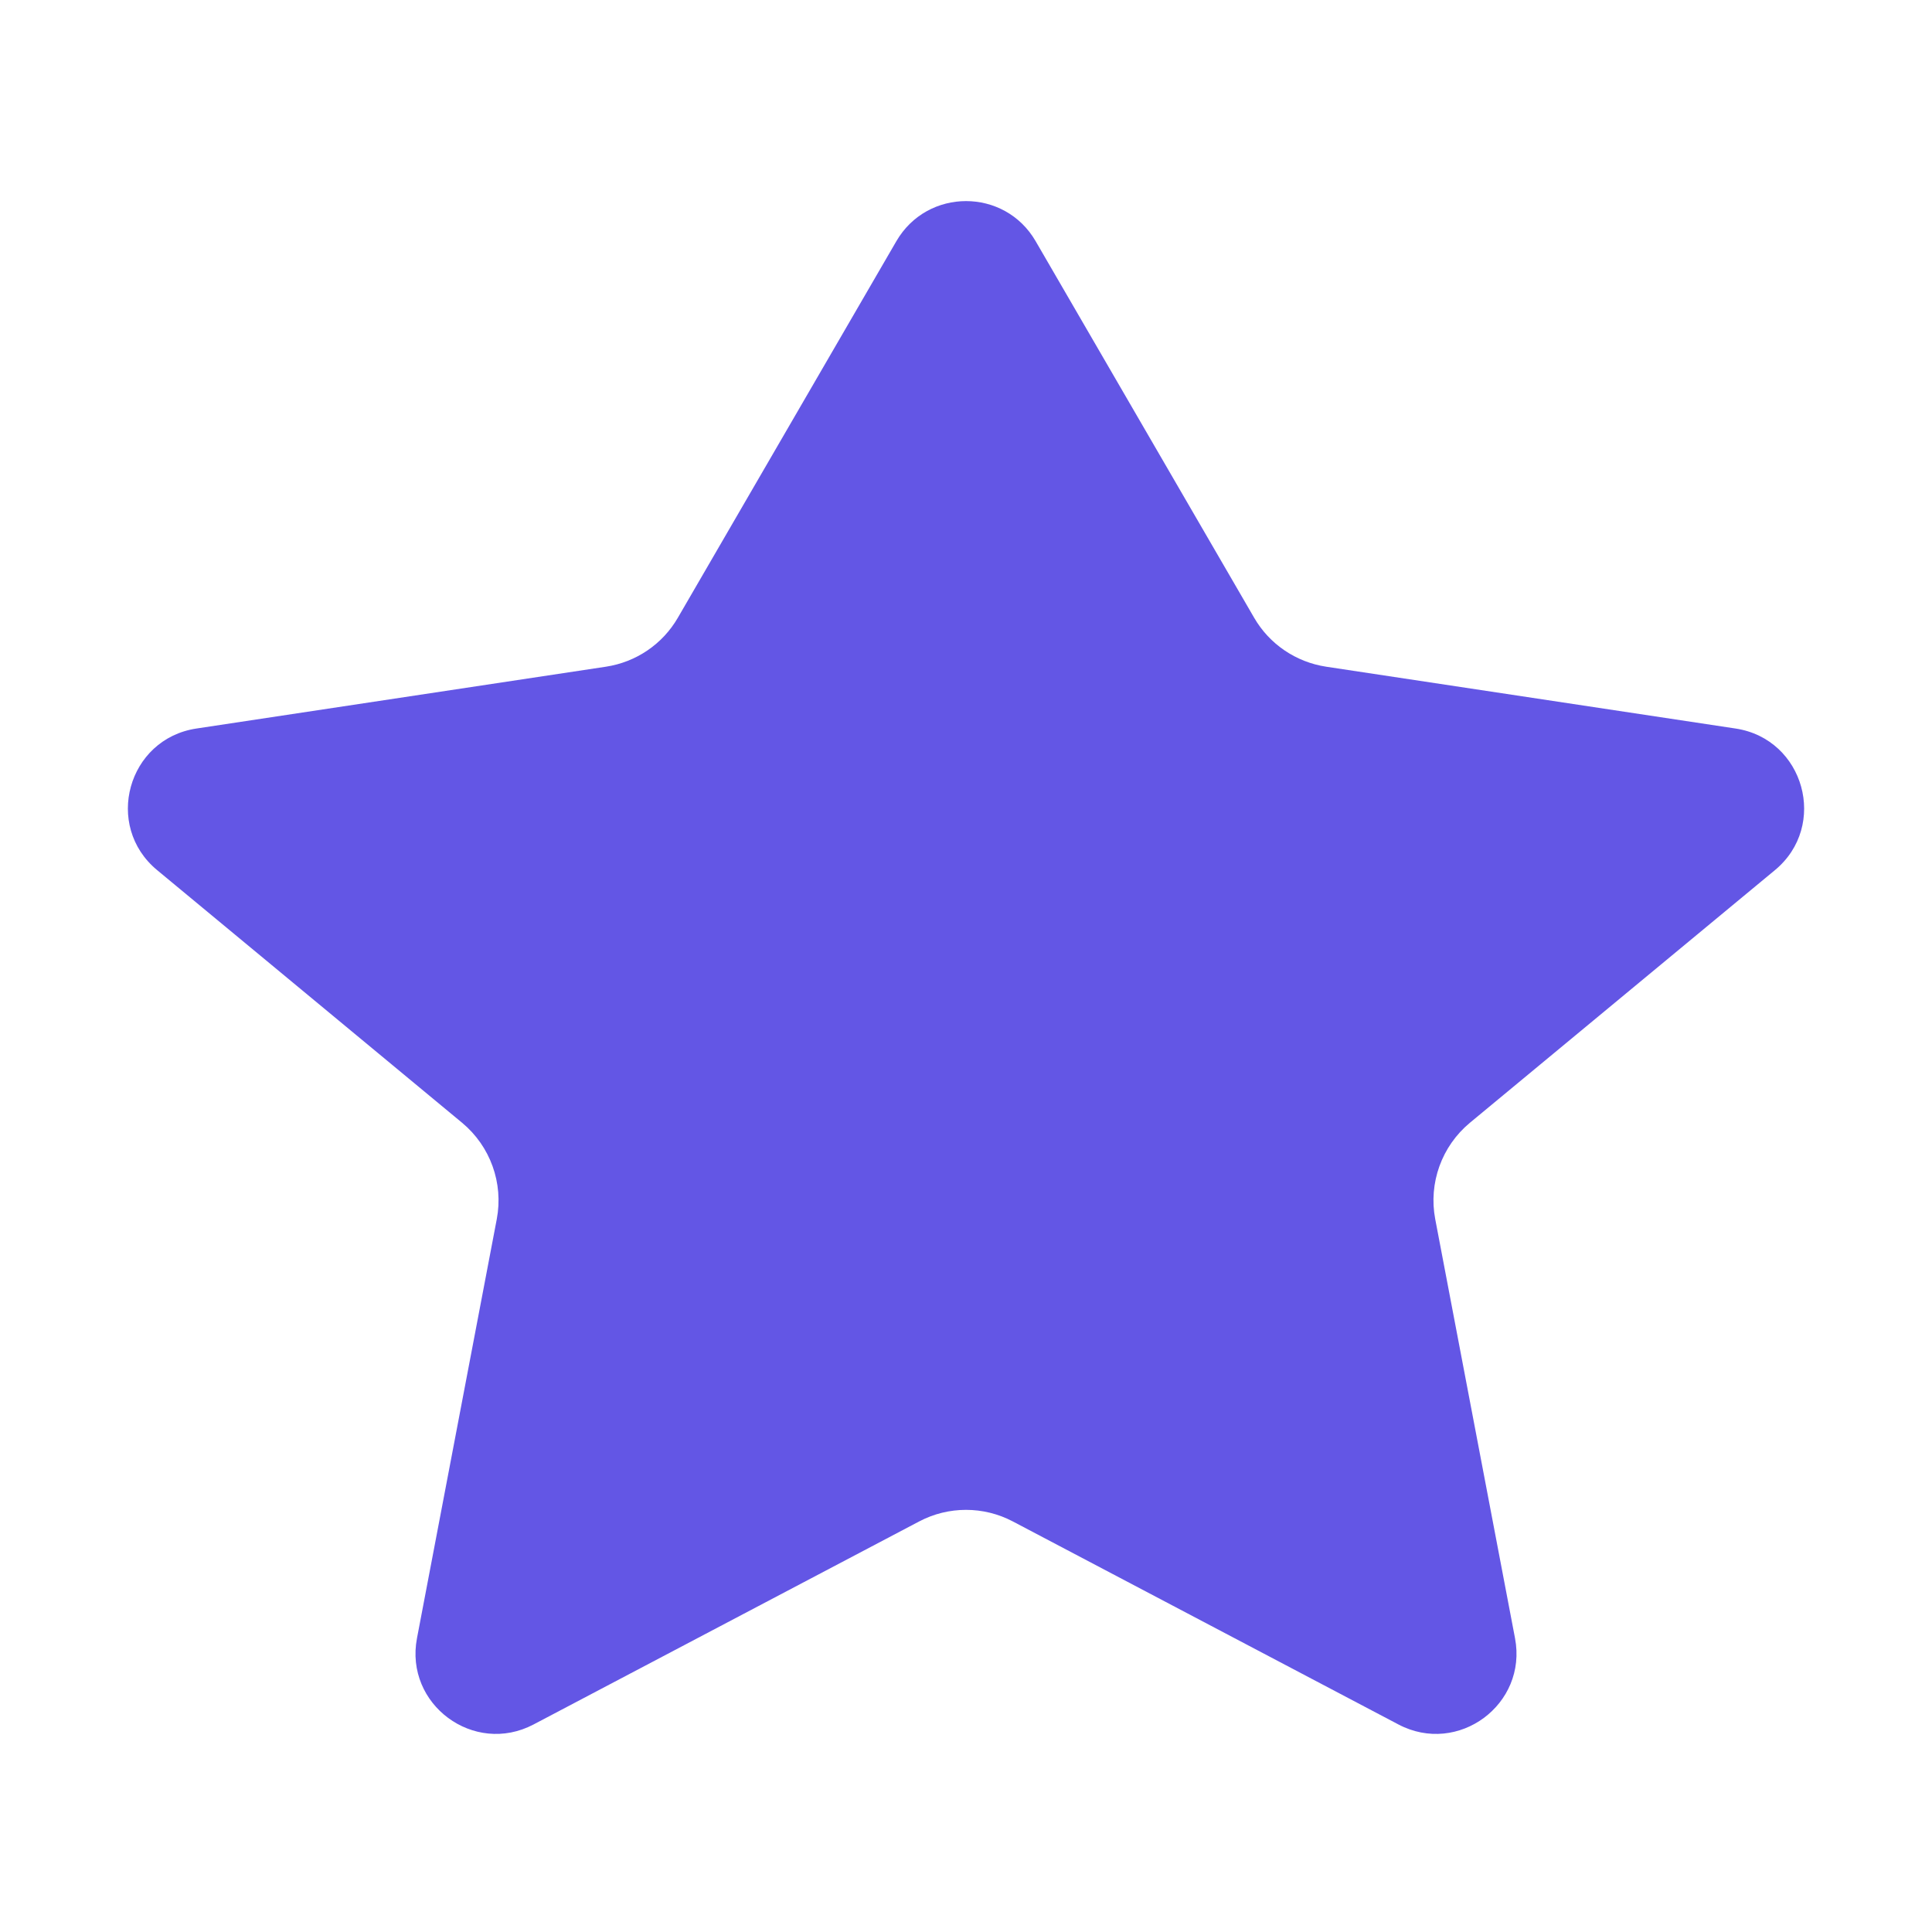 <svg width="24" height="24" viewBox="0 0 24 24" fill="none" xmlns="http://www.w3.org/2000/svg">
<path d="M12.865 2.996C12.48 2.332 11.521 2.332 11.135 2.996L8.421 7.673C8.231 8.002 7.902 8.225 7.527 8.282L2.44 9.05C1.586 9.179 1.286 10.258 1.952 10.809L5.741 13.948C6.091 14.239 6.256 14.697 6.171 15.145L5.18 20.35C5.023 21.173 5.887 21.812 6.628 21.422L11.418 18.9C11.782 18.708 12.218 18.708 12.582 18.9L17.372 21.422C18.113 21.812 18.977 21.173 18.82 20.35L17.829 15.145C17.744 14.697 17.909 14.239 18.259 13.948L22.049 10.809C22.714 10.258 22.414 9.179 21.56 9.05L16.474 8.282C16.099 8.225 15.769 8.002 15.579 7.673L12.865 2.996Z" fill="#6356E5"/>
</svg>
